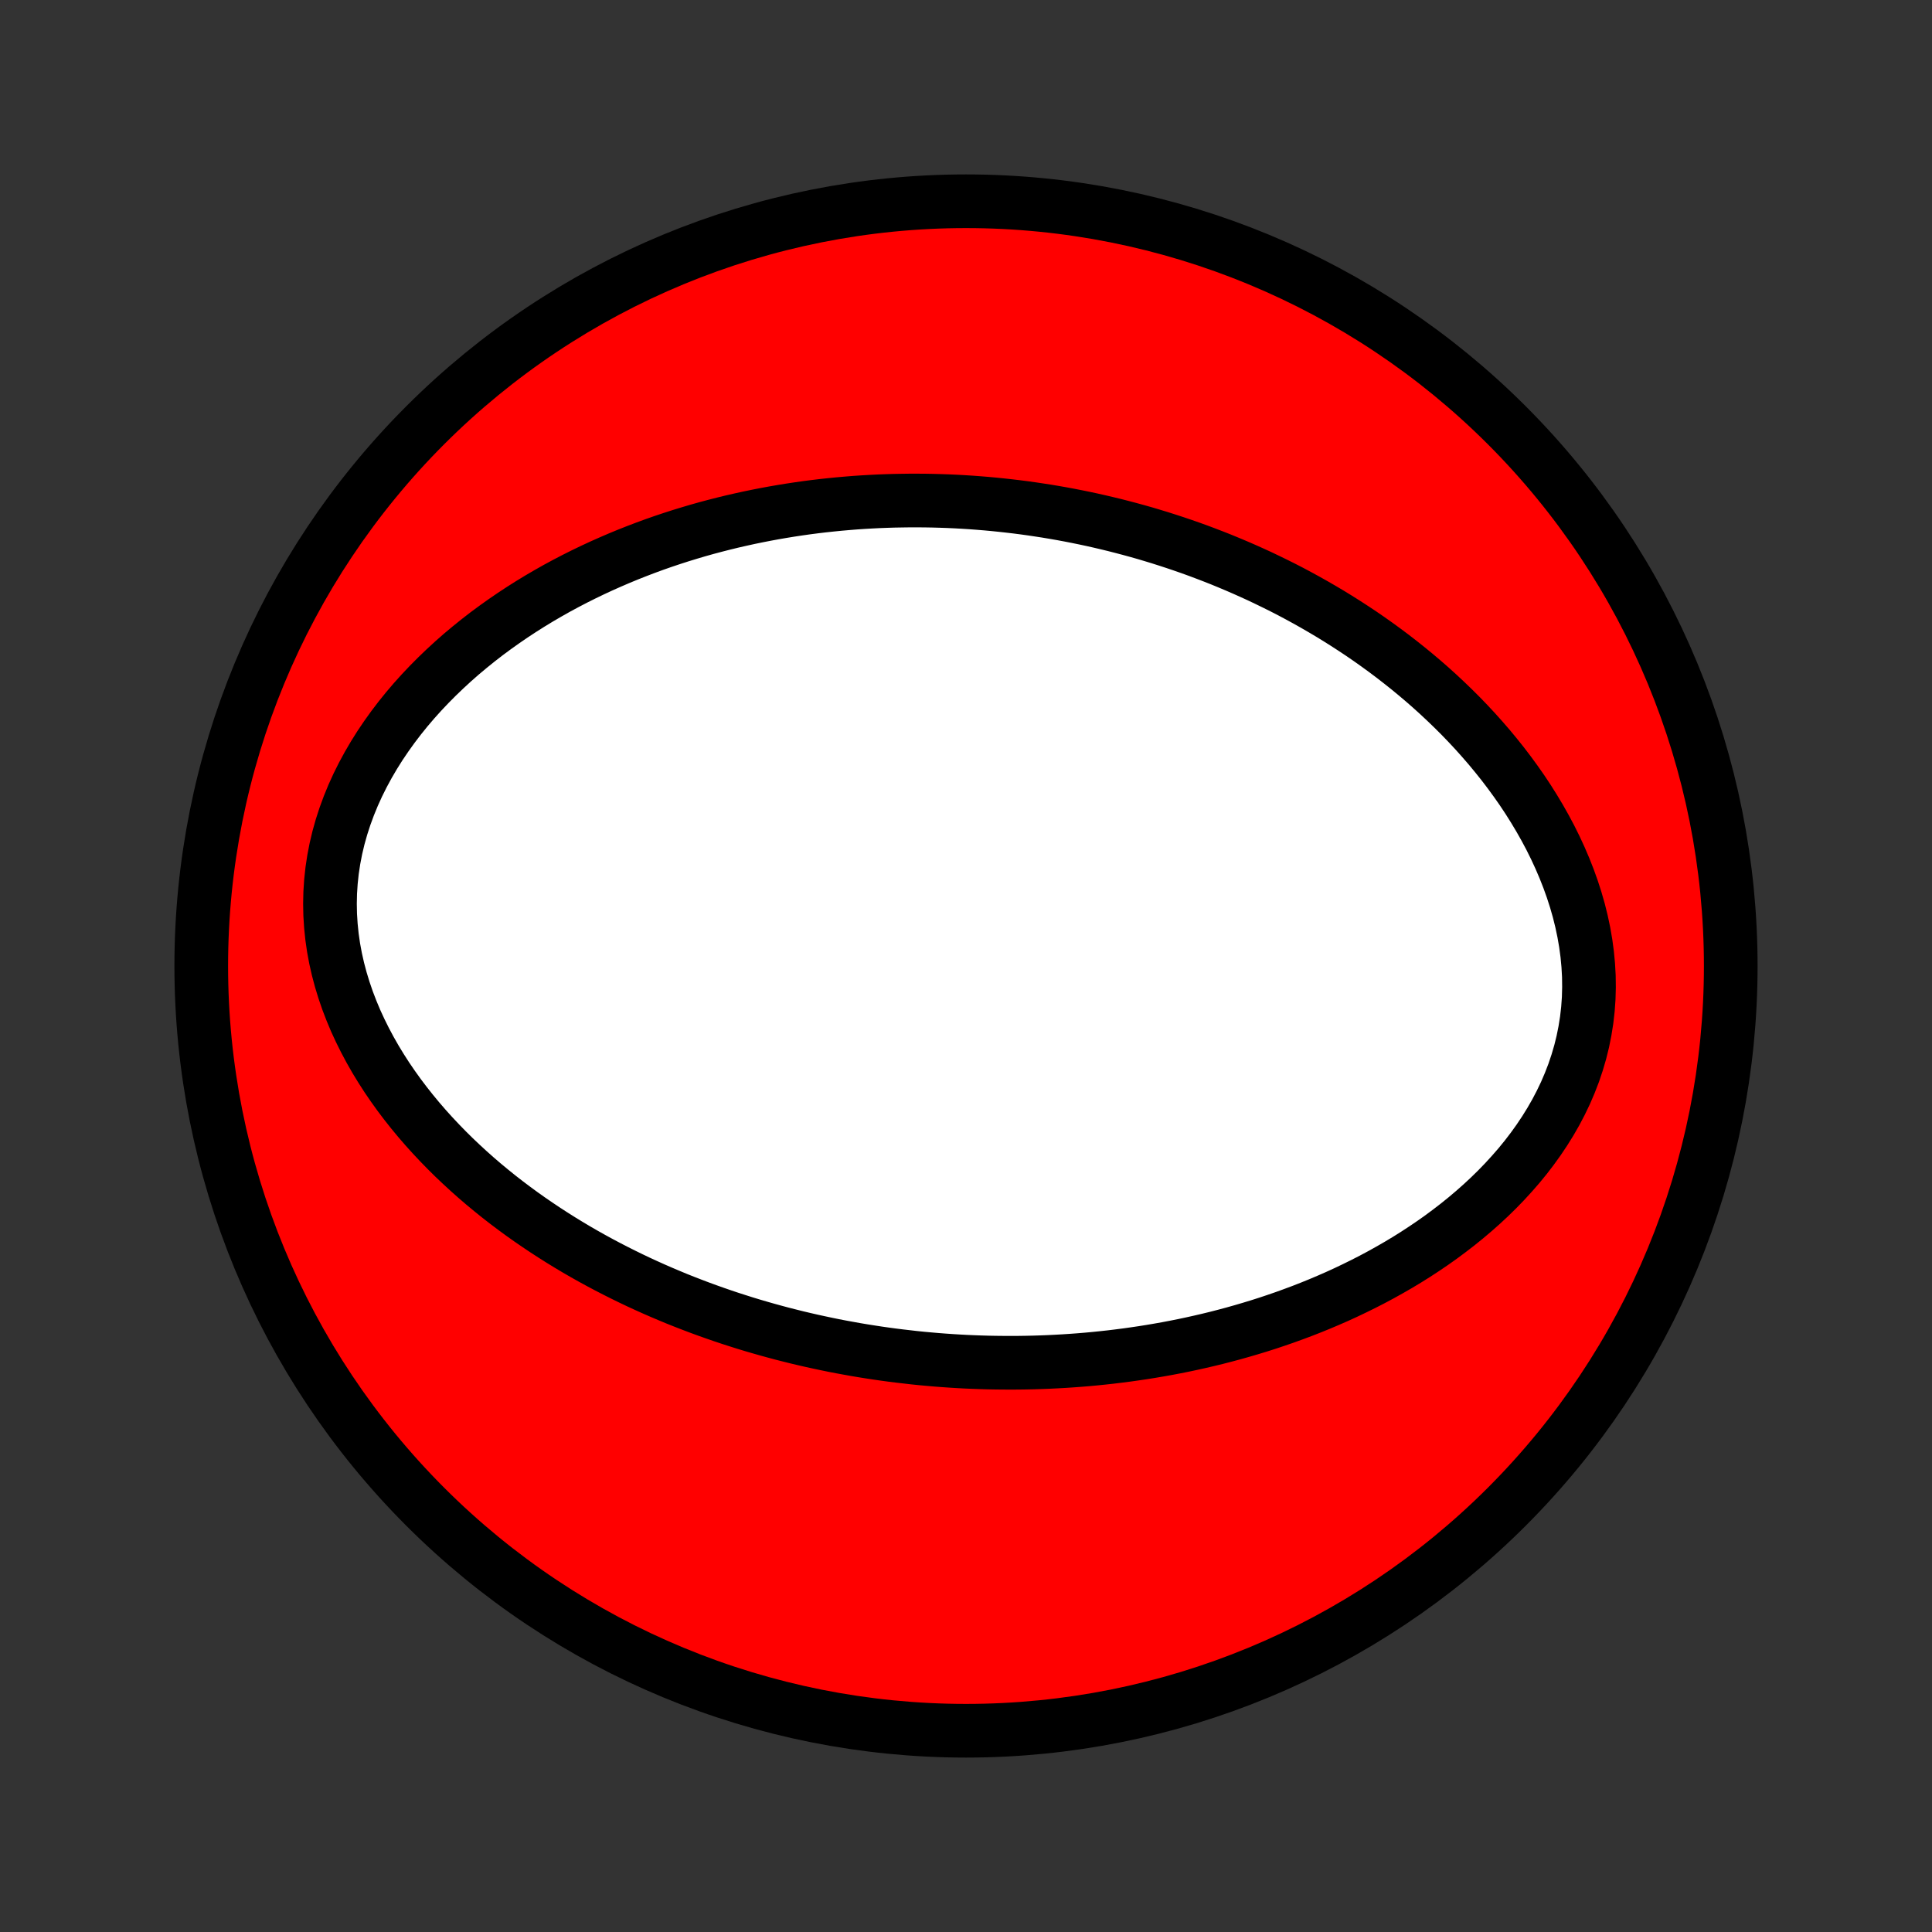 <?xml version="1.0" encoding="utf-8" standalone="no"?>
<!DOCTYPE svg PUBLIC "-//W3C//DTD SVG 1.1//EN"
  "http://www.w3.org/Graphics/SVG/1.1/DTD/svg11.dtd">
<!-- Created with matplotlib (http://matplotlib.org/) -->
<svg height="72pt" version="1.1" viewBox="0 0 72 72" width="72pt" xmlns="http://www.w3.org/2000/svg" xmlns:xlink="http://www.w3.org/1999/xlink">
 <rect x="0" y="0" width="72" height="72" fill="#333333" stroke="none"/>
 <defs>
  <style type="text/css">
*{stroke-linecap:butt;stroke-linejoin:round;}
  </style>
 </defs>
 <g id="figure_1">
  <g id="patch_1">
   <path d="
M0 72
L72 72
L72 0
L0 0
z
" style="fill:none;"/>
  </g>
  <g id="axes_1">
   <g id="PatchCollection_1">
    <defs>
     <path d="
M36 -7.5
C43.558 -7.5 50.808 -10.503 56.153 -15.848
C61.497 -21.192 64.5 -28.442 64.5 -36
C64.5 -43.558 61.497 -50.808 56.153 -56.153
C50.808 -61.497 43.558 -64.5 36 -64.5
C28.442 -64.5 21.192 -61.497 15.848 -56.153
C10.503 -50.808 7.5 -43.558 7.5 -36
C7.5 -28.442 10.503 -21.192 15.848 -15.848
C21.192 -10.503 28.442 -7.5 36 -7.5
z
" id="C0_0_a811fe30f3"/>
     <path d="
M34.072 -21.402
L34.346 -21.374
L34.62 -21.349
L34.894 -21.325
L35.169 -21.304
L35.444 -21.285
L35.719 -21.268
L35.995 -21.253
L36.272 -21.241
L36.549 -21.231
L36.827 -21.223
L37.105 -21.218
L37.384 -21.215
L37.664 -21.214
L37.945 -21.215
L38.226 -21.219
L38.509 -21.225
L38.792 -21.234
L39.077 -21.245
L39.362 -21.259
L39.649 -21.275
L39.937 -21.294
L40.225 -21.315
L40.515 -21.339
L40.806 -21.366
L41.099 -21.396
L41.392 -21.428
L41.687 -21.464
L41.984 -21.502
L42.281 -21.544
L42.58 -21.588
L42.881 -21.636
L43.183 -21.687
L43.486 -21.741
L43.791 -21.799
L44.097 -21.86
L44.404 -21.925
L44.713 -21.994
L45.023 -22.066
L45.335 -22.142
L45.649 -22.223
L45.963 -22.307
L46.279 -22.396
L46.596 -22.489
L46.915 -22.586
L47.235 -22.688
L47.555 -22.795
L47.877 -22.906
L48.2 -23.023
L48.524 -23.144
L48.849 -23.271
L49.174 -23.403
L49.5 -23.541
L49.827 -23.684
L50.153 -23.833
L50.48 -23.989
L50.807 -24.15
L51.133 -24.317
L51.459 -24.491
L51.784 -24.672
L52.109 -24.859
L52.432 -25.053
L52.753 -25.254
L53.073 -25.463
L53.39 -25.678
L53.705 -25.901
L54.016 -26.132
L54.325 -26.37
L54.629 -26.616
L54.929 -26.87
L55.225 -27.132
L55.515 -27.402
L55.799 -27.68
L56.076 -27.966
L56.346 -28.261
L56.609 -28.563
L56.863 -28.874
L57.107 -29.193
L57.342 -29.52
L57.566 -29.855
L57.779 -30.198
L57.98 -30.548
L58.167 -30.905
L58.342 -31.27
L58.501 -31.641
L58.647 -32.019
L58.776 -32.403
L58.89 -32.792
L58.987 -33.185
L59.067 -33.584
L59.131 -33.986
L59.177 -34.391
L59.206 -34.798
L59.217 -35.208
L59.212 -35.618
L59.189 -36.029
L59.15 -36.44
L59.095 -36.85
L59.024 -37.259
L58.938 -37.665
L58.838 -38.069
L58.723 -38.469
L58.595 -38.866
L58.454 -39.259
L58.301 -39.647
L58.137 -40.03
L57.962 -40.408
L57.777 -40.781
L57.582 -41.147
L57.378 -41.508
L57.166 -41.862
L56.947 -42.21
L56.72 -42.552
L56.486 -42.886
L56.246 -43.215
L56.001 -43.536
L55.75 -43.85
L55.495 -44.158
L55.234 -44.459
L54.971 -44.753
L54.703 -45.04
L54.432 -45.321
L54.158 -45.594
L53.881 -45.861
L53.602 -46.122
L53.321 -46.376
L53.037 -46.624
L52.752 -46.865
L52.466 -47.1
L52.178 -47.329
L51.89 -47.552
L51.6 -47.769
L51.31 -47.98
L51.019 -48.186
L50.728 -48.386
L50.436 -48.58
L50.144 -48.769
L49.852 -48.953
L49.56 -49.132
L49.268 -49.305
L48.976 -49.474
L48.684 -49.638
L48.393 -49.797
L48.102 -49.952
L47.811 -50.102
L47.52 -50.247
L47.23 -50.388
L46.941 -50.526
L46.652 -50.658
L46.363 -50.787
L46.075 -50.912
L45.787 -51.033
L45.5 -51.151
L45.214 -51.264
L44.927 -51.374
L44.642 -51.481
L44.357 -51.584
L44.072 -51.683
L43.788 -51.779
L43.504 -51.872
L43.221 -51.962
L42.938 -52.048
L42.656 -52.132
L42.373 -52.212
L42.092 -52.289
L41.81 -52.363
L41.529 -52.435
L41.248 -52.503
L40.967 -52.569
L40.687 -52.632
L40.406 -52.692
L40.126 -52.749
L39.846 -52.804
L39.566 -52.856
L39.285 -52.905
L39.005 -52.952
L38.725 -52.995
L38.444 -53.037
L38.163 -53.076
L37.883 -53.112
L37.601 -53.145
L37.32 -53.176
L37.038 -53.205
L36.756 -53.231
L36.473 -53.254
L36.19 -53.275
L35.907 -53.293
L35.623 -53.309
L35.338 -53.322
L35.053 -53.332
L34.767 -53.34
L34.48 -53.345
L34.192 -53.347
L33.904 -53.347
L33.615 -53.343
L33.325 -53.338
L33.034 -53.329
L32.742 -53.318
L32.449 -53.303
L32.155 -53.286
L31.86 -53.266
L31.563 -53.242
L31.266 -53.216
L30.967 -53.186
L30.668 -53.154
L30.366 -53.118
L30.064 -53.079
L29.761 -53.036
L29.456 -52.99
L29.149 -52.94
L28.842 -52.887
L28.533 -52.83
L28.222 -52.769
L27.911 -52.705
L27.598 -52.636
L27.283 -52.564
L26.967 -52.487
L26.65 -52.406
L26.331 -52.321
L26.011 -52.231
L25.69 -52.136
L25.367 -52.037
L25.044 -51.933
L24.718 -51.824
L24.392 -51.71
L24.065 -51.59
L23.737 -51.465
L23.408 -51.335
L23.078 -51.199
L22.748 -51.057
L22.417 -50.91
L22.085 -50.756
L21.753 -50.596
L21.421 -50.43
L21.089 -50.257
L20.757 -50.078
L20.426 -49.891
L20.095 -49.698
L19.766 -49.498
L19.437 -49.29
L19.11 -49.075
L18.784 -48.852
L18.461 -48.622
L18.14 -48.385
L17.822 -48.139
L17.507 -47.885
L17.195 -47.624
L16.888 -47.354
L16.586 -47.076
L16.288 -46.79
L15.996 -46.496
L15.71 -46.194
L15.431 -45.884
L15.159 -45.565
L14.896 -45.239
L14.641 -44.904
L14.396 -44.562
L14.16 -44.213
L13.936 -43.856
L13.723 -43.492
L13.522 -43.121
L13.334 -42.744
L13.16 -42.361
L13.001 -41.973
L12.856 -41.579
L12.727 -41.181
L12.614 -40.779
L12.518 -40.374
L12.439 -39.966
L12.377 -39.556
L12.333 -39.145
L12.306 -38.733
L12.297 -38.321
L12.305 -37.91
L12.331 -37.499
L12.373 -37.091
L12.431 -36.686
L12.506 -36.283
L12.596 -35.885
L12.701 -35.49
L12.82 -35.1
L12.952 -34.715
L13.098 -34.335
L13.255 -33.96
L13.425 -33.592
L13.605 -33.23
L13.795 -32.874
L13.994 -32.525
L14.203 -32.182
L14.419 -31.846
L14.644 -31.517
L14.875 -31.195
L15.113 -30.88
L15.357 -30.572
L15.606 -30.271
L15.861 -29.976
L16.12 -29.689
L16.383 -29.409
L16.65 -29.135
L16.92 -28.868
L17.194 -28.608
L17.47 -28.354
L17.748 -28.107
L18.029 -27.866
L18.312 -27.632
L18.596 -27.403
L18.882 -27.181
L19.169 -26.965
L19.457 -26.754
L19.745 -26.55
L20.035 -26.351
L20.325 -26.157
L20.615 -25.969
L20.905 -25.786
L21.196 -25.608
L21.486 -25.435
L21.777 -25.267
L22.067 -25.104
L22.357 -24.946
L22.647 -24.792
L22.936 -24.643
L23.225 -24.498
L23.513 -24.357
L23.801 -24.22
L24.088 -24.088
L24.375 -23.959
L24.66 -23.835
L24.946 -23.714
L25.23 -23.596
L25.514 -23.483
L25.798 -23.373
L26.08 -23.266
L26.362 -23.163
L26.644 -23.063
L26.924 -22.966
L27.204 -22.872
L27.484 -22.782
L27.762 -22.694
L28.041 -22.609
L28.318 -22.528
L28.595 -22.449
L28.872 -22.373
L29.148 -22.299
L29.424 -22.229
L29.699 -22.16
L29.974 -22.095
L30.248 -22.032
L30.522 -21.972
L30.796 -21.914
L31.069 -21.858
L31.343 -21.805
L31.616 -21.755
L31.889 -21.706
L32.162 -21.66
L32.434 -21.617
L32.707 -21.575
L32.98 -21.536
L33.253 -21.499
L33.526 -21.465
z
" id="C0_1_78d89b8ca5"/>
    </defs>
    <g clip-path="url(#p1bffca34e9)">
     <use style="fill:#ff0000;stroke:#000000;stroke-width:2.0;" x="0.0" xlink:href="#C0_0_a811fe30f3" y="72.0"/>
    </g>
    <g clip-path="url(#p1bffca34e9)">
     <use style="fill:#ffffff;stroke:#000000;stroke-width:2.0;" x="0.0" xlink:href="#C0_1_78d89b8ca5" y="72.0"/>
    </g>
   </g>
  </g>
 </g>
 <defs>
  <clipPath id="p1bffca34e9">
   <rect height="72.0" width="72.0" x="0.0" y="0.0"/>
  </clipPath>
 </defs>
</svg>

